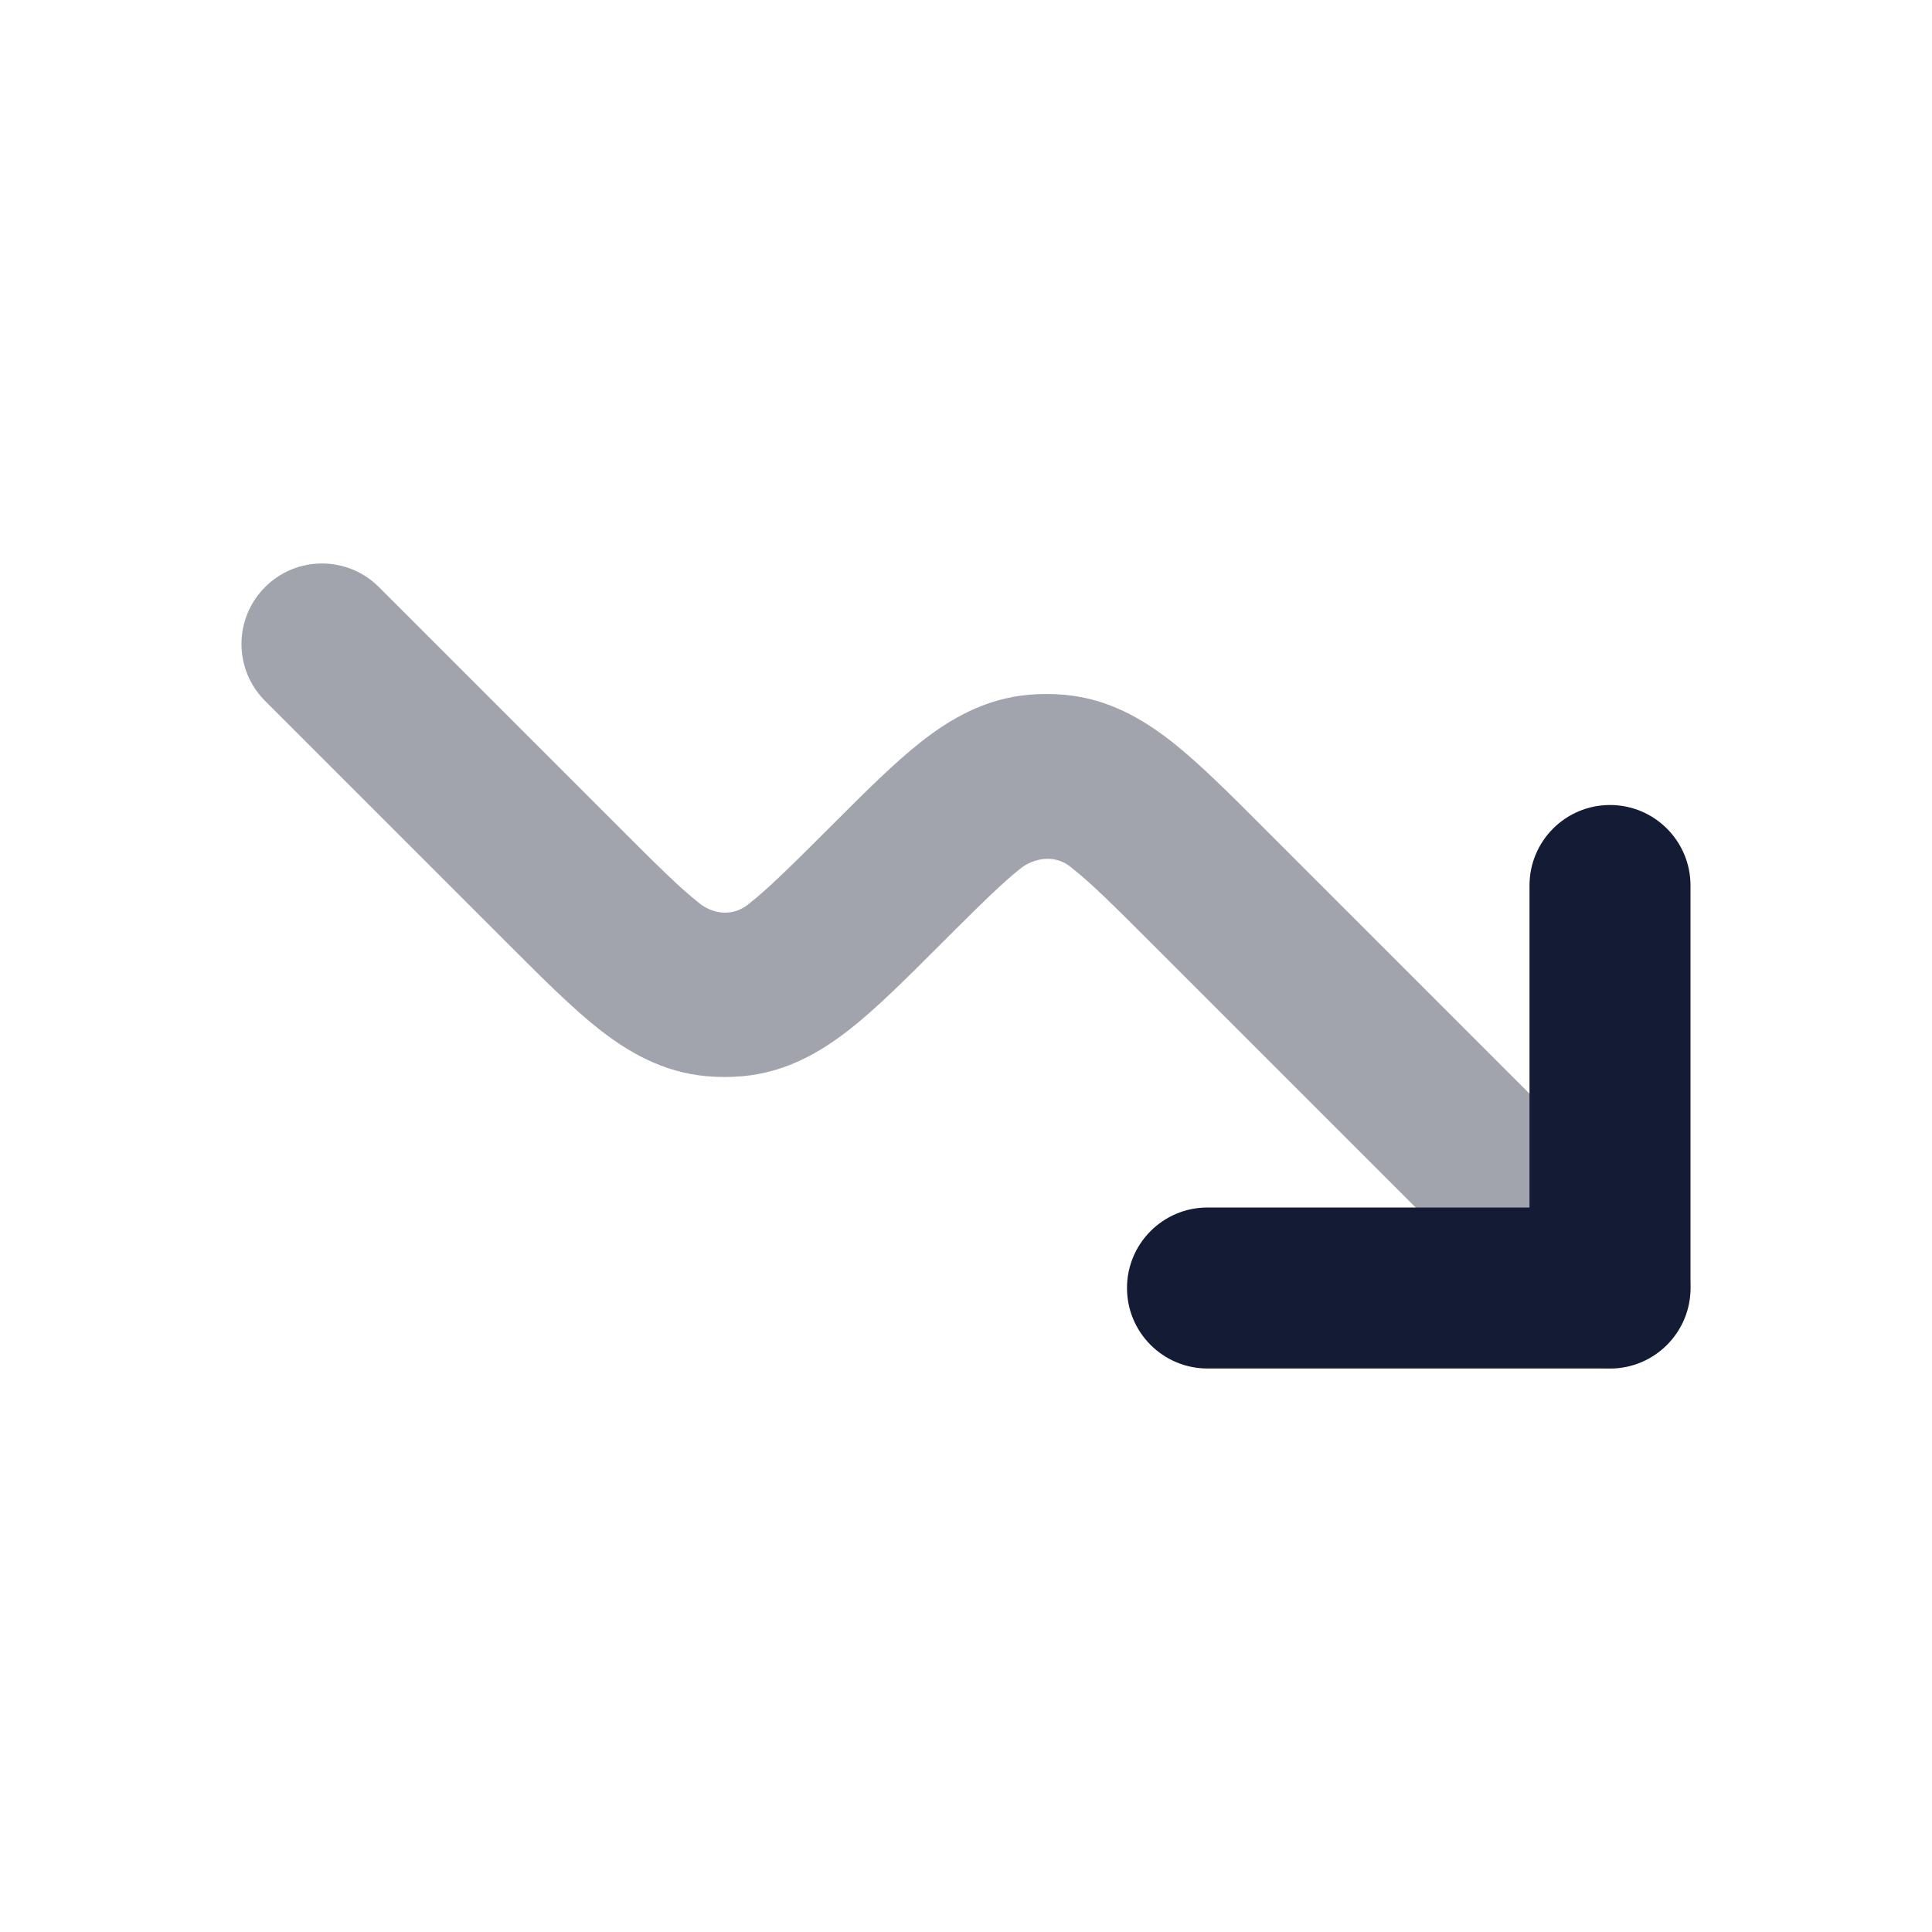 <svg width="24" height="24" viewBox="0 0 24 24" fill="none" xmlns="http://www.w3.org/2000/svg">
<path opacity="0.4" d="M20.707 16.707C21.098 16.317 21.098 15.683 20.707 15.293L15.669 10.255C15.261 9.846 14.893 9.479 14.558 9.215C14.193 8.929 13.766 8.68 13.224 8.631C13.075 8.618 12.925 8.618 12.776 8.631C12.234 8.68 11.807 8.929 11.442 9.215C11.107 9.479 10.739 9.846 10.331 10.255C9.872 10.713 9.552 11.032 9.321 11.213C9.063 11.439 8.785 11.307 8.679 11.213C8.448 11.032 8.166 10.752 7.707 10.293L4.707 7.293C4.317 6.902 3.683 6.902 3.293 7.293C2.902 7.683 2.902 8.317 3.293 8.707L6.331 11.745C6.74 12.154 7.107 12.521 7.442 12.785C7.807 13.071 8.234 13.32 8.776 13.369C8.925 13.382 9.075 13.382 9.224 13.369C9.766 13.32 10.193 13.071 10.558 12.785C10.893 12.521 11.261 12.154 11.669 11.745C12.128 11.287 12.448 10.968 12.679 10.787C12.79 10.697 13.075 10.572 13.321 10.787C13.552 10.968 13.834 11.248 14.293 11.707L19.293 16.707C19.683 17.098 20.317 17.098 20.707 16.707Z" fill="#141B34"/>
<path fill-rule="evenodd" clip-rule="evenodd" d="M14 16C14 16.552 14.448 17 15 17H20C20.552 17 21 16.552 21 16V11C21 10.448 20.552 10 20 10C19.448 10 19 10.448 19 11V15H15C14.448 15 14 15.448 14 16Z" fill="#141B34"/>
</svg>
